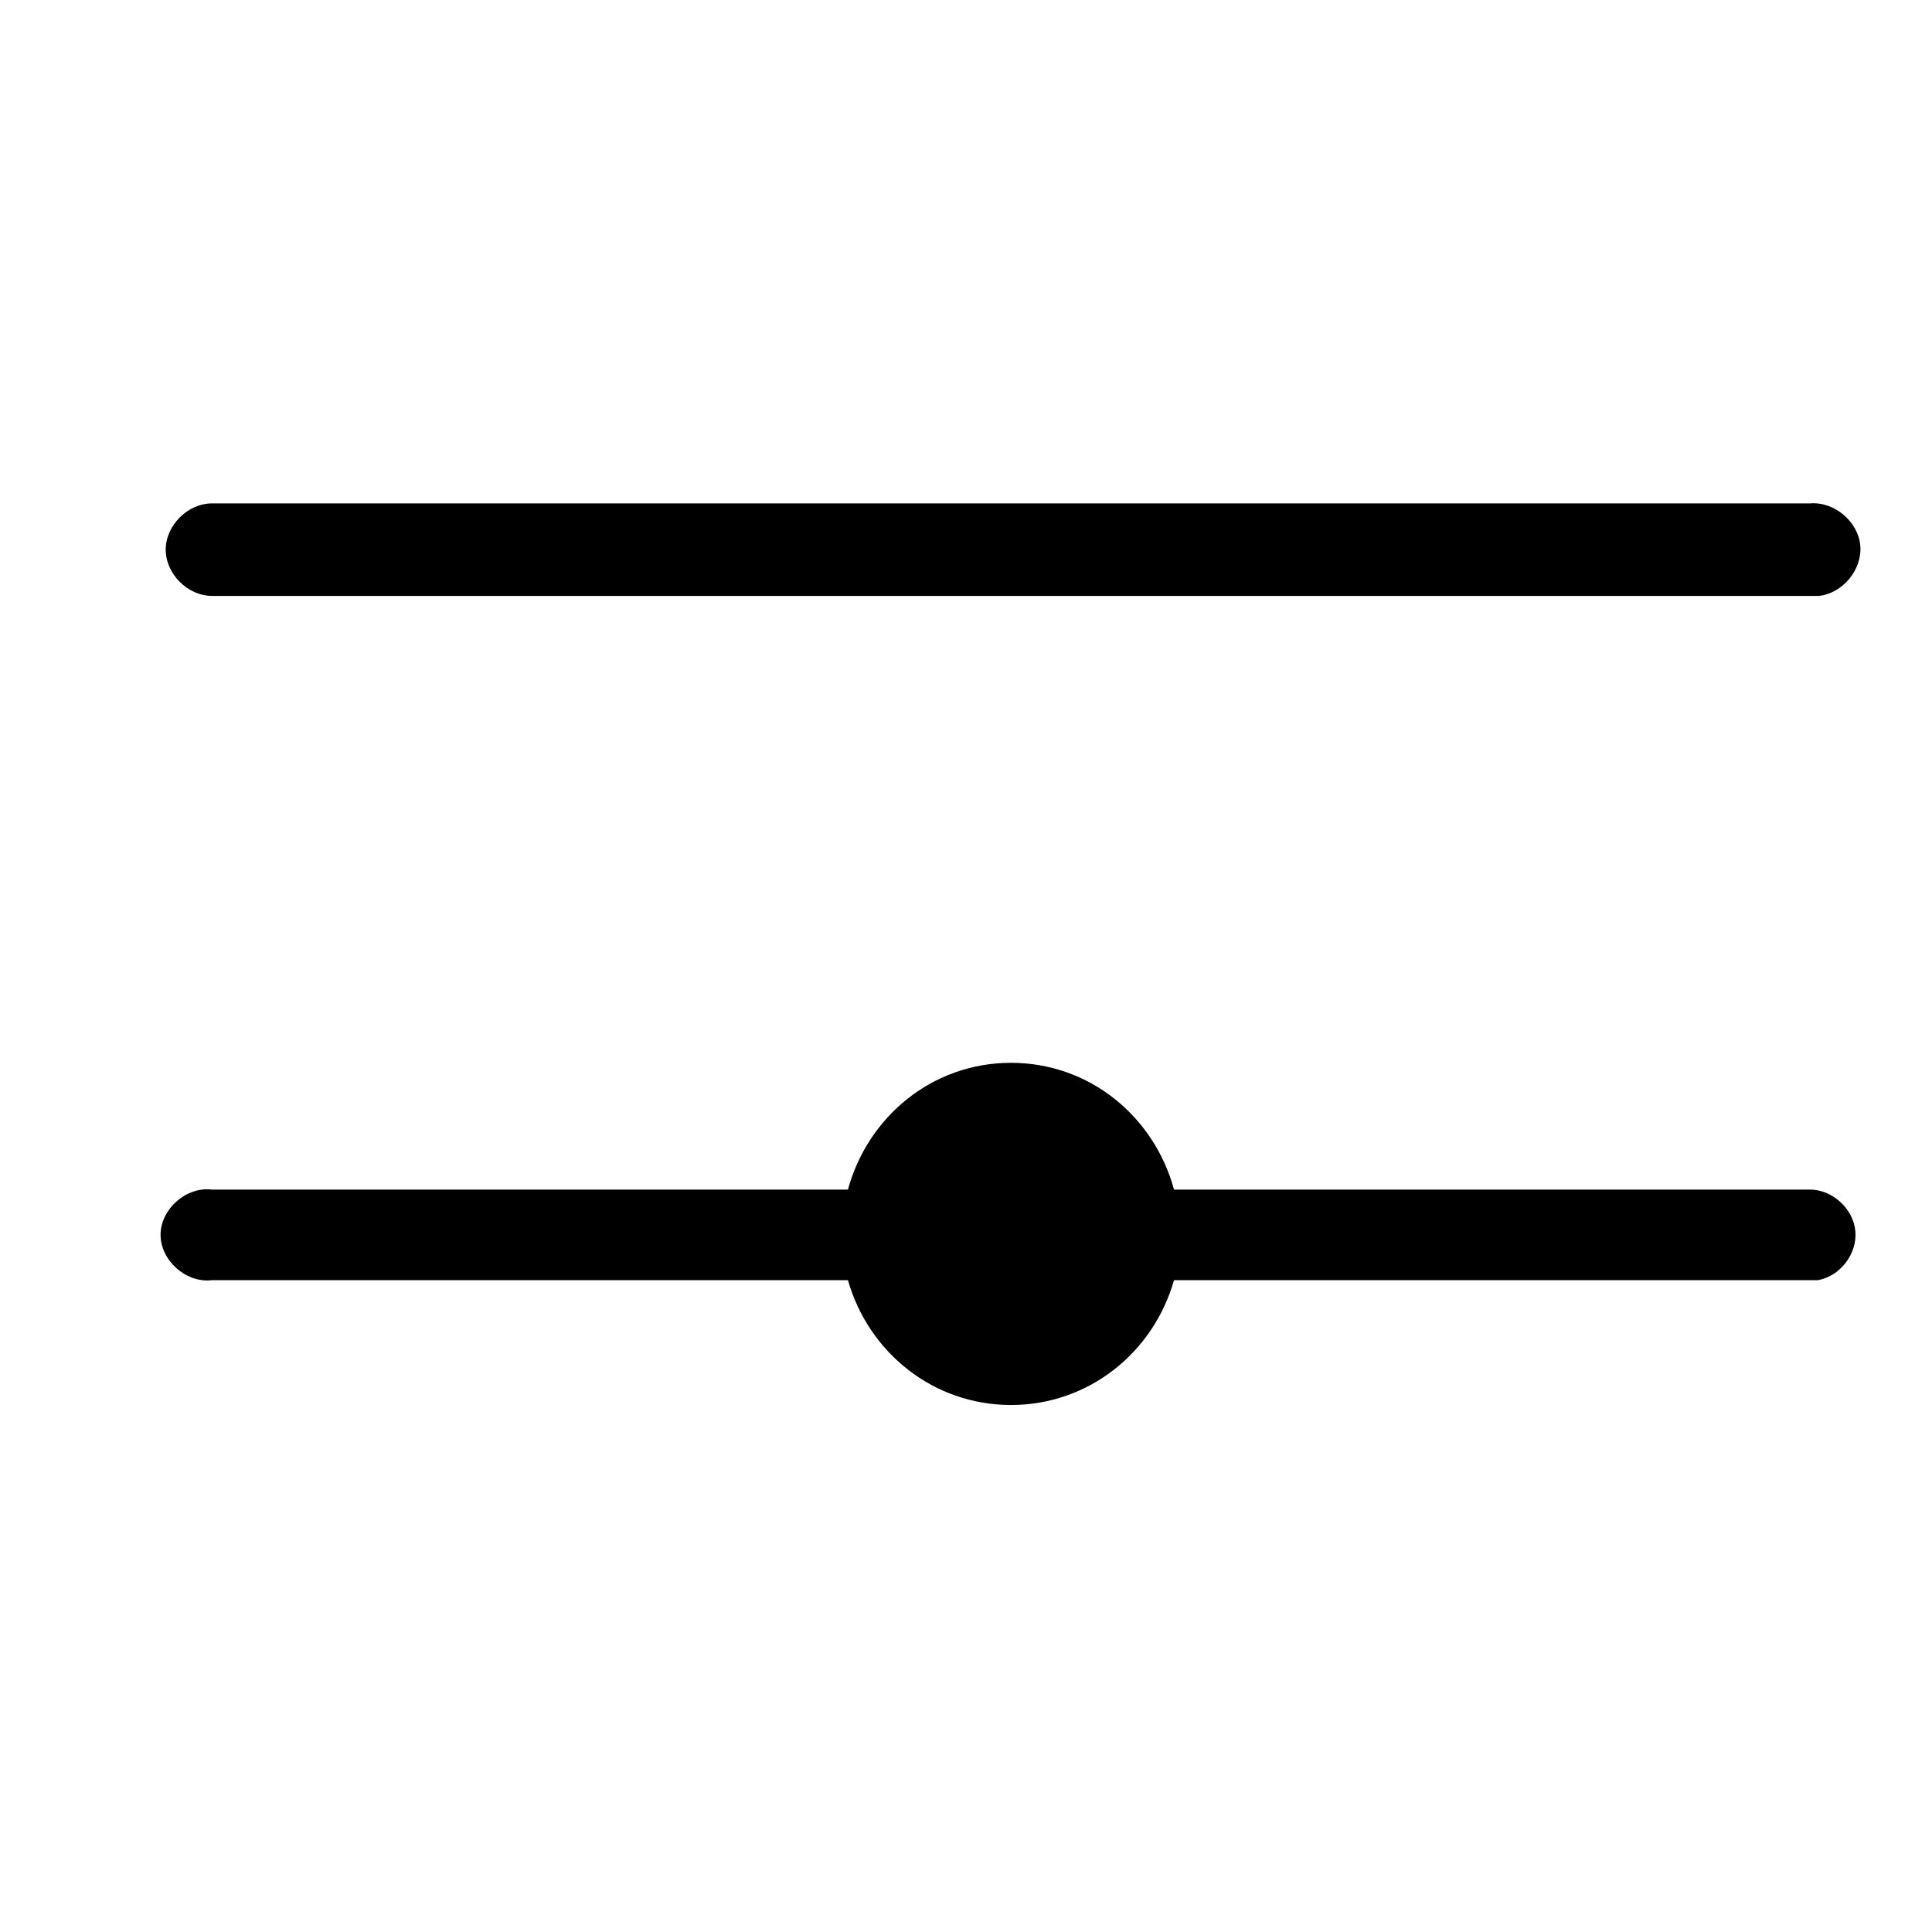 <svg xmlns='http://www.w3.org/2000/svg' width='180' height='180' viewBox='0 0 18 18'>
  <path d='m 9.419,1047.452 c 0.729,0 1.329,-0.494 1.519,-1.163 2,0 4,0 6,0 0.207,-0.037 0.367,-0.247 0.348,-0.456 -0.019,-0.209 -0.213,-0.388 -0.423,-0.388 l -5.925,0 c -0.184,-0.677 -0.783,-1.181 -1.519,-1.181 -0.735,0 -1.334,0.504 -1.519,1.181 l -5.925,0 c -0.239,-0.03 -0.479,0.181 -0.479,0.422 0,0.24 0.24,0.452 0.479,0.422 l 5.925,0 c 0.19,0.668 0.79,1.163 1.519,1.163 z m 7.519,-7.537 c 0.226,-0.02 0.413,-0.243 0.394,-0.469 -0.02,-0.226 -0.243,-0.413 -0.469,-0.394 l -14.888,0 c -0.226,0 -0.431,0.205 -0.431,0.431 0,0.226 0.205,0.431 0.431,0.431 4.987,0 9.975,0 14.963,0 z' style='fill:#000000;fill-opacity:1;stroke:none' transform='translate(0,-1034.362)' />
</svg>
